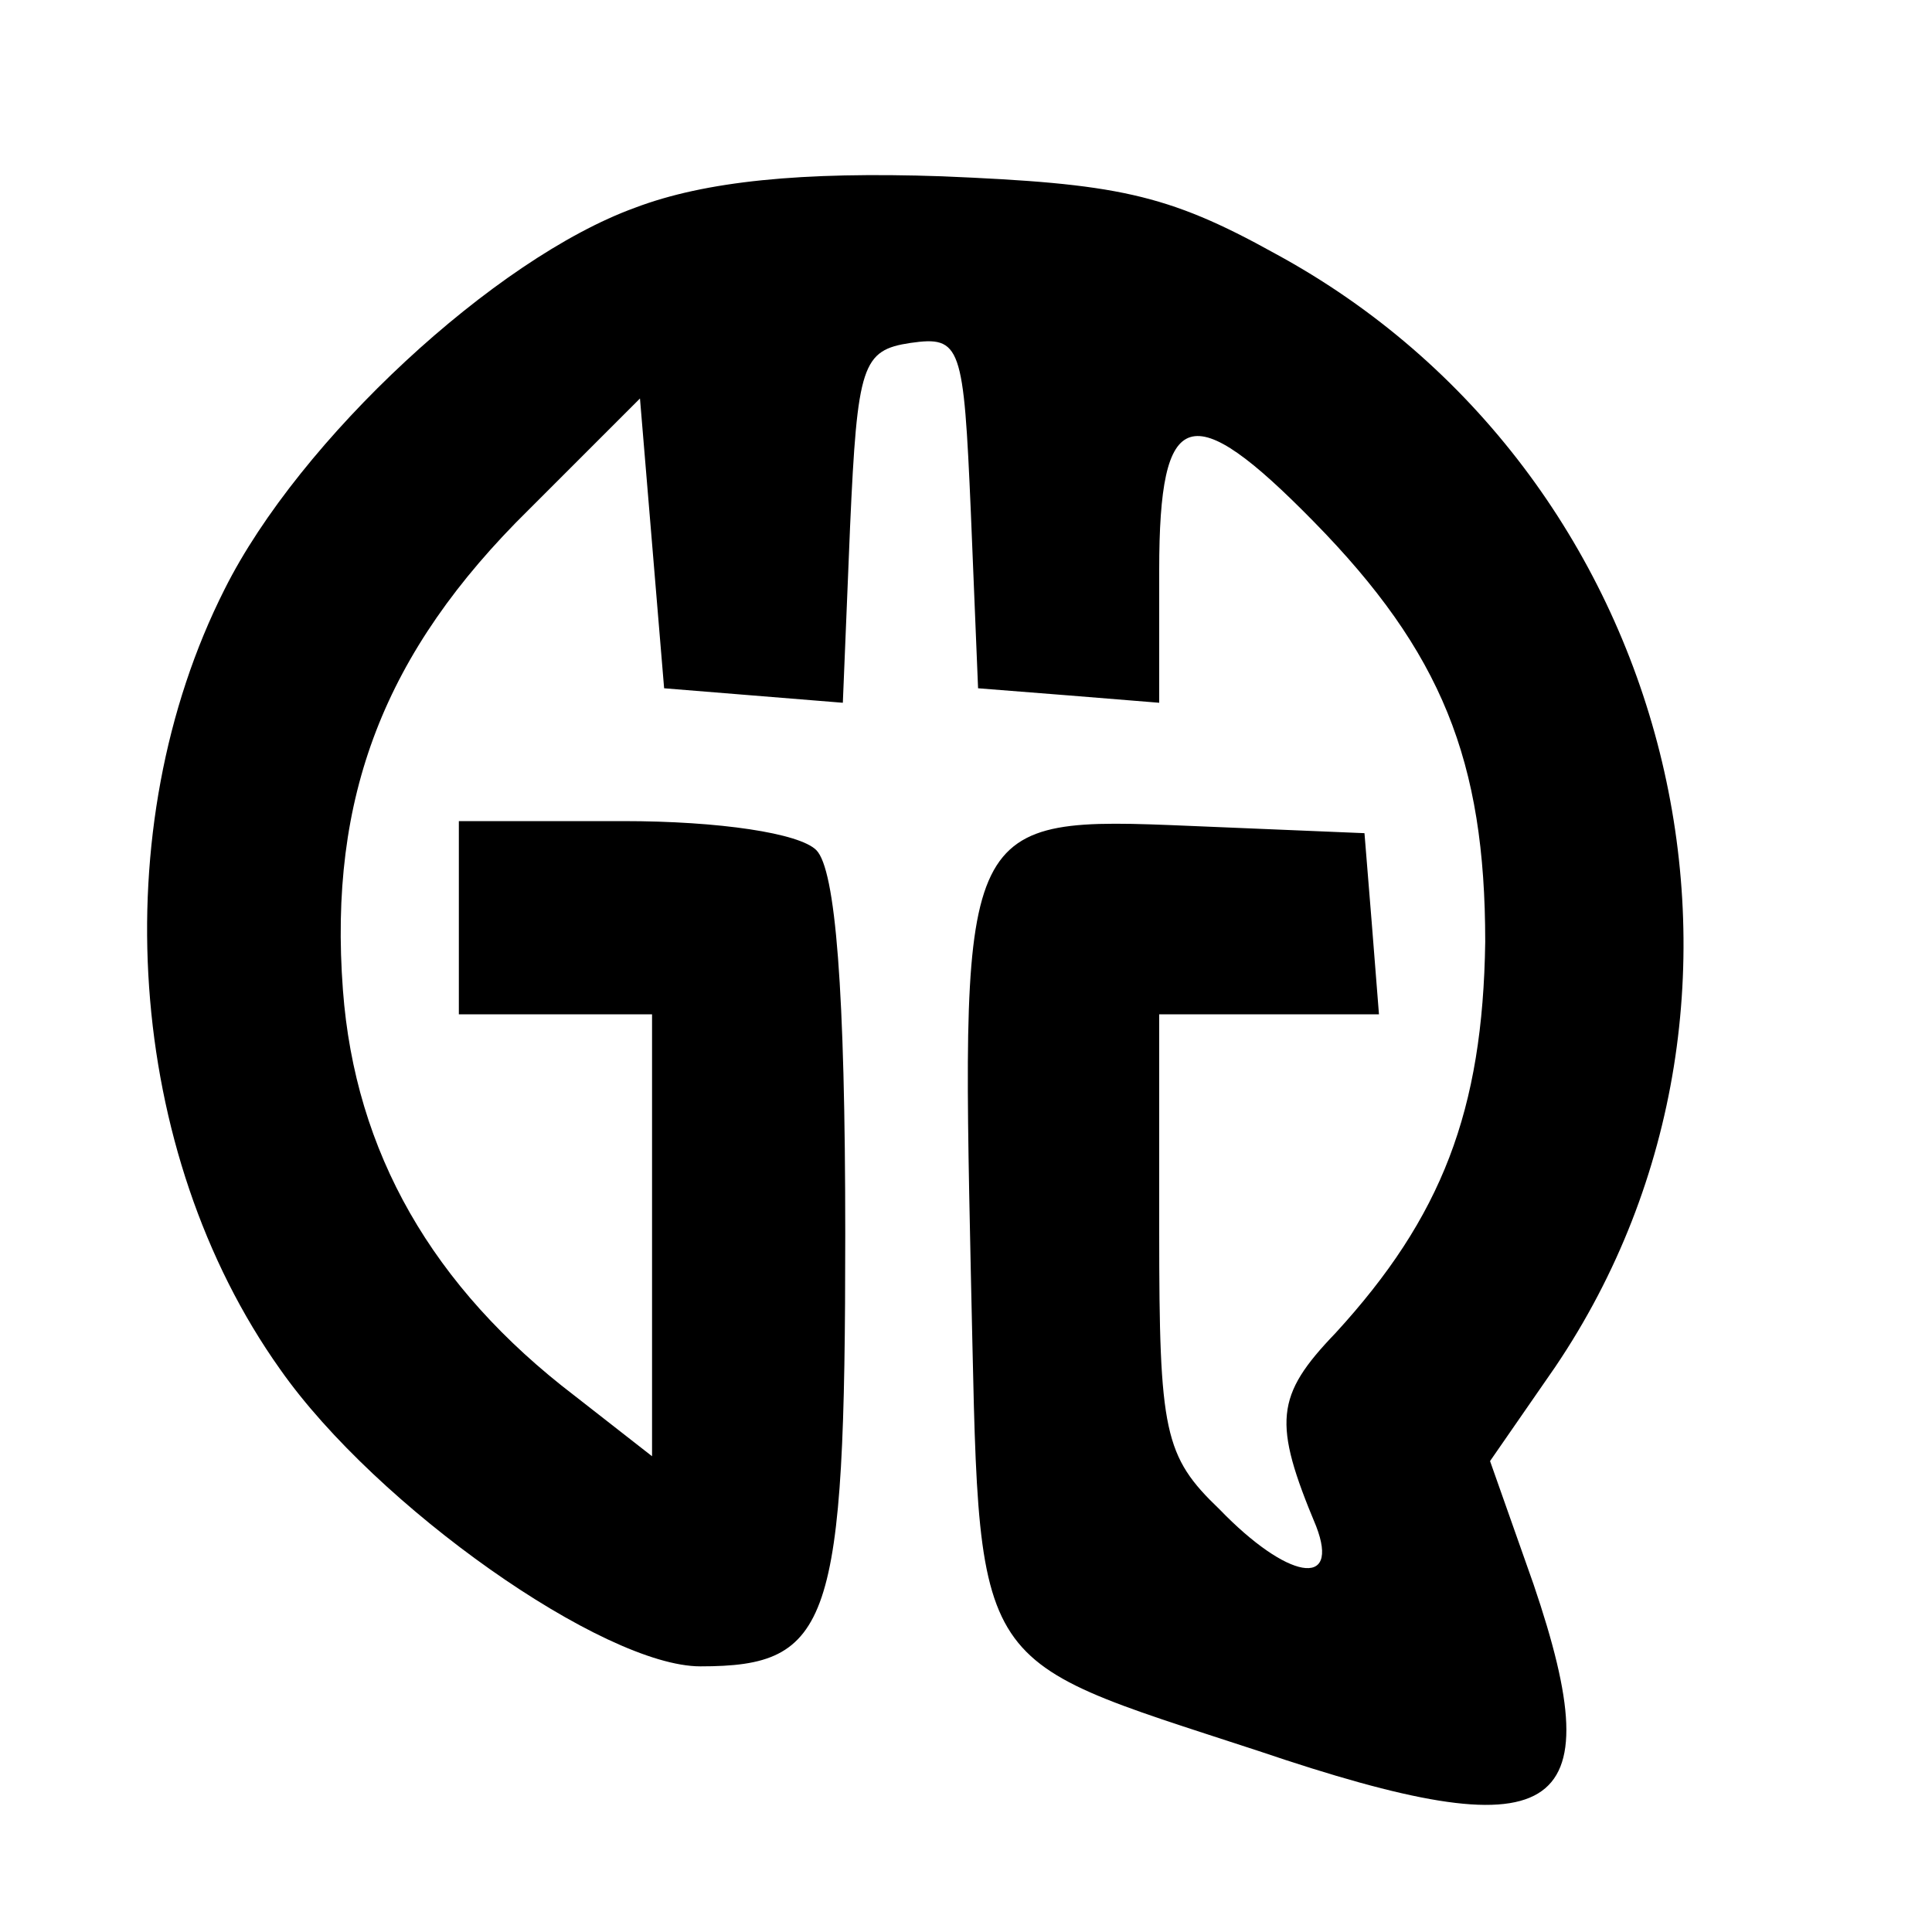<?xml version="1.0" standalone="no"?>
<!DOCTYPE svg PUBLIC "-//W3C//DTD SVG 20010904//EN"
 "http://www.w3.org/TR/2001/REC-SVG-20010904/DTD/svg10.dtd">
<svg version="1.0" xmlns="http://www.w3.org/2000/svg"
 width="80pt" height="80pt" viewBox="0 0 80 80"
 preserveAspectRatio="xMidYMid meet">
<g transform="translate(0,80) scale(0.1,-0.1)"
fill="#000000" stroke="none">
<path d="M263 714 c-58 -21 -139 -96 -170 -158 -50 -99 -41 -233 23 -323 40
-57 134 -123 174 -123 54 0 60 17 60 179 0 101 -4 151 -12 159 -7 7 -40 12
-80 12 l-68 0 0 -40 0 -40 40 0 40 0 0 -91 0 -92 -32 25 c-59 45 -91 101 -96
168 -6 80 17 140 77 199 l46 46 5 -60 5 -60 37 -3 37 -3 3 73 c3 67 5 73 25
76 21 3 22 -1 25 -70 l3 -73 38 -3 37 -3 0 55 c0 68 13 72 64 20 53 -54 71
-99 71 -174 -1 -70 -18 -114 -62 -162 -25 -26 -26 -37 -8 -80 10 -26 -12 -22
-40 7 -23 22 -25 32 -25 115 l0 90 46 0 45 0 -3 38 -3 37 -72 3 c-95 4 -95 3
-91 -185 4 -168 -3 -158 119 -198 124 -42 147 -28 114 69 l-18 51 27 39 c104
154 50 371 -116 461 -45 25 -66 29 -138 32 -58 2 -98 -2 -127 -13z"/>
</g>
</svg>
